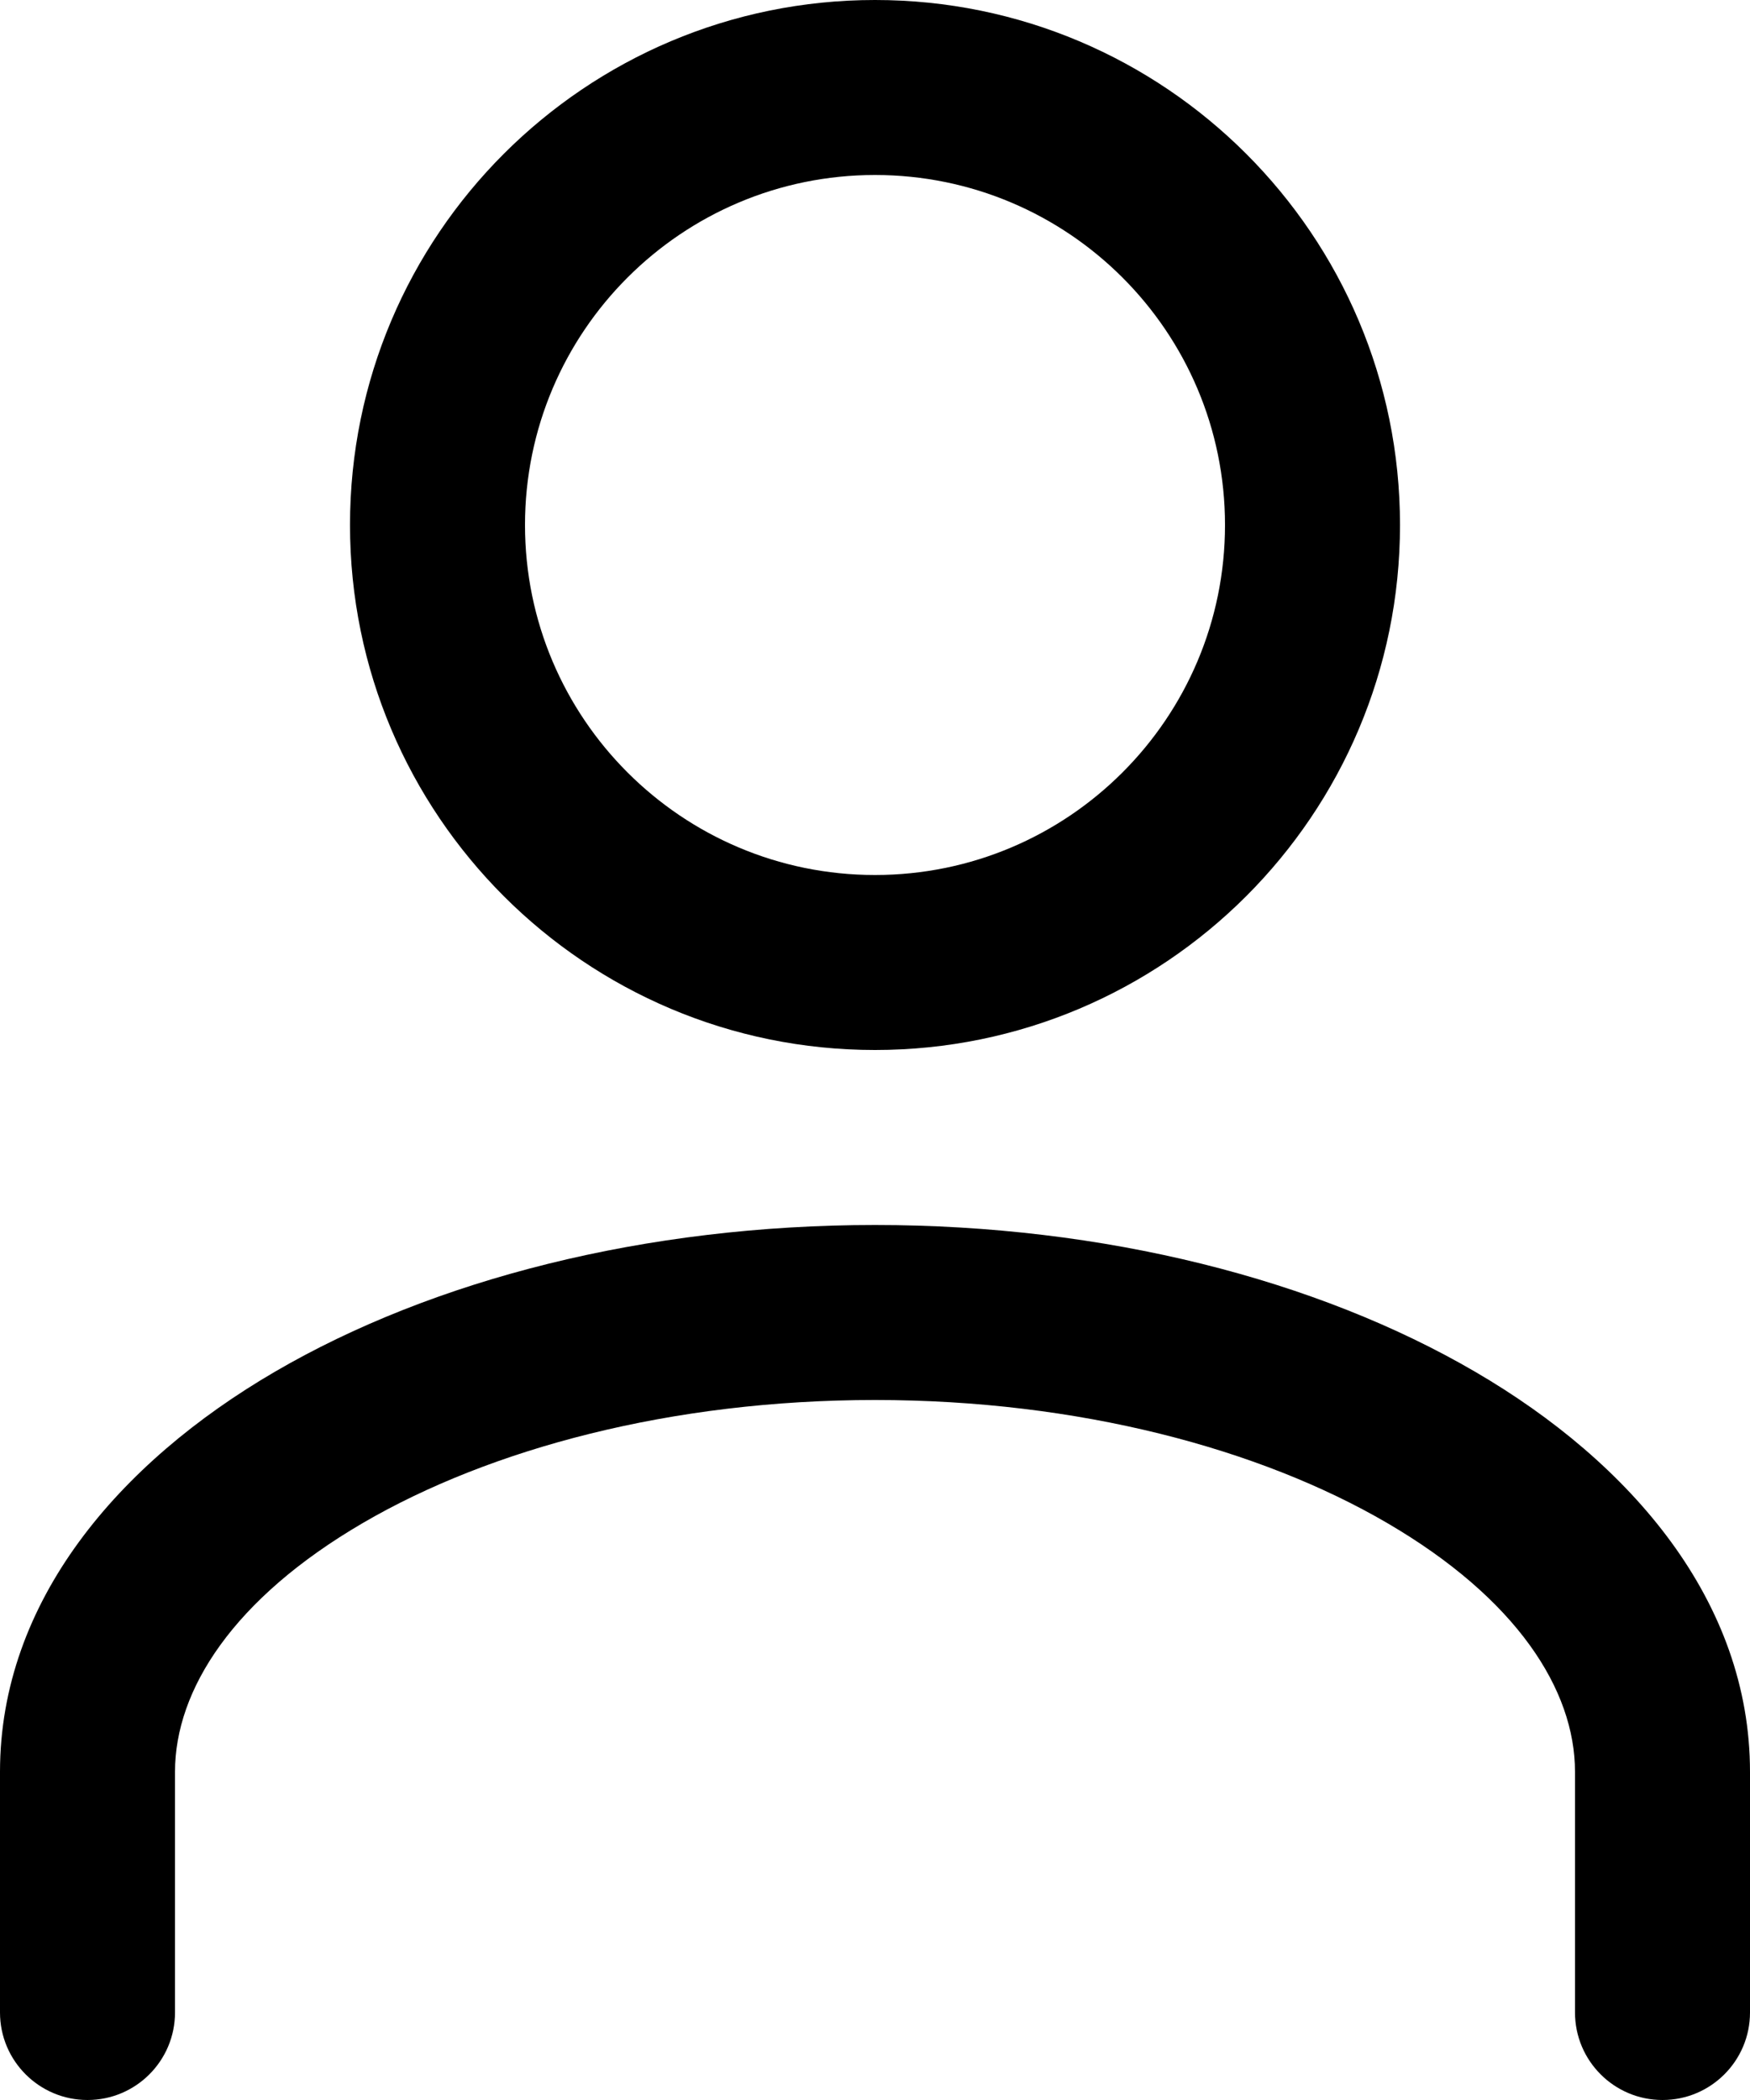 <svg width="20" height="24" viewBox="0 0 20 24" fill="none" xmlns="http://www.w3.org/2000/svg">
<path fill-rule="evenodd" clip-rule="evenodd" d="M4 6C4 2.687 6.688 0 10 0C13.312 0 16 2.687 16 6C16 9.313 13.312 12 10 12C6.688 12 4 9.313 4 6ZM10 2C7.792 2 6 3.791 6 6C6 8.209 7.792 10 10 10C12.208 10 14 8.209 14 6C14 3.791 12.208 2 10 2Z" fill="black"/>
<path fill-rule="evenodd" clip-rule="evenodd" d="M3.14 15.678C4.948 14.623 7.378 14 10 14C12.622 14 15.052 14.623 16.86 15.678C18.642 16.717 20 18.3 20 20.25V23C20 23.552 19.552 24 19 24C18.448 24 18 23.552 18 23V20.25C18 19.311 17.333 18.269 15.852 17.405C14.398 16.557 12.328 16 10 16C7.672 16 5.602 16.557 4.148 17.405C2.667 18.269 2 19.311 2 20.25V23C2 23.552 1.552 24 1 24C0.448 24 0 23.552 0 23V20.25C0 18.3 1.358 16.717 3.14 15.678Z" fill="black"/>
</svg>
